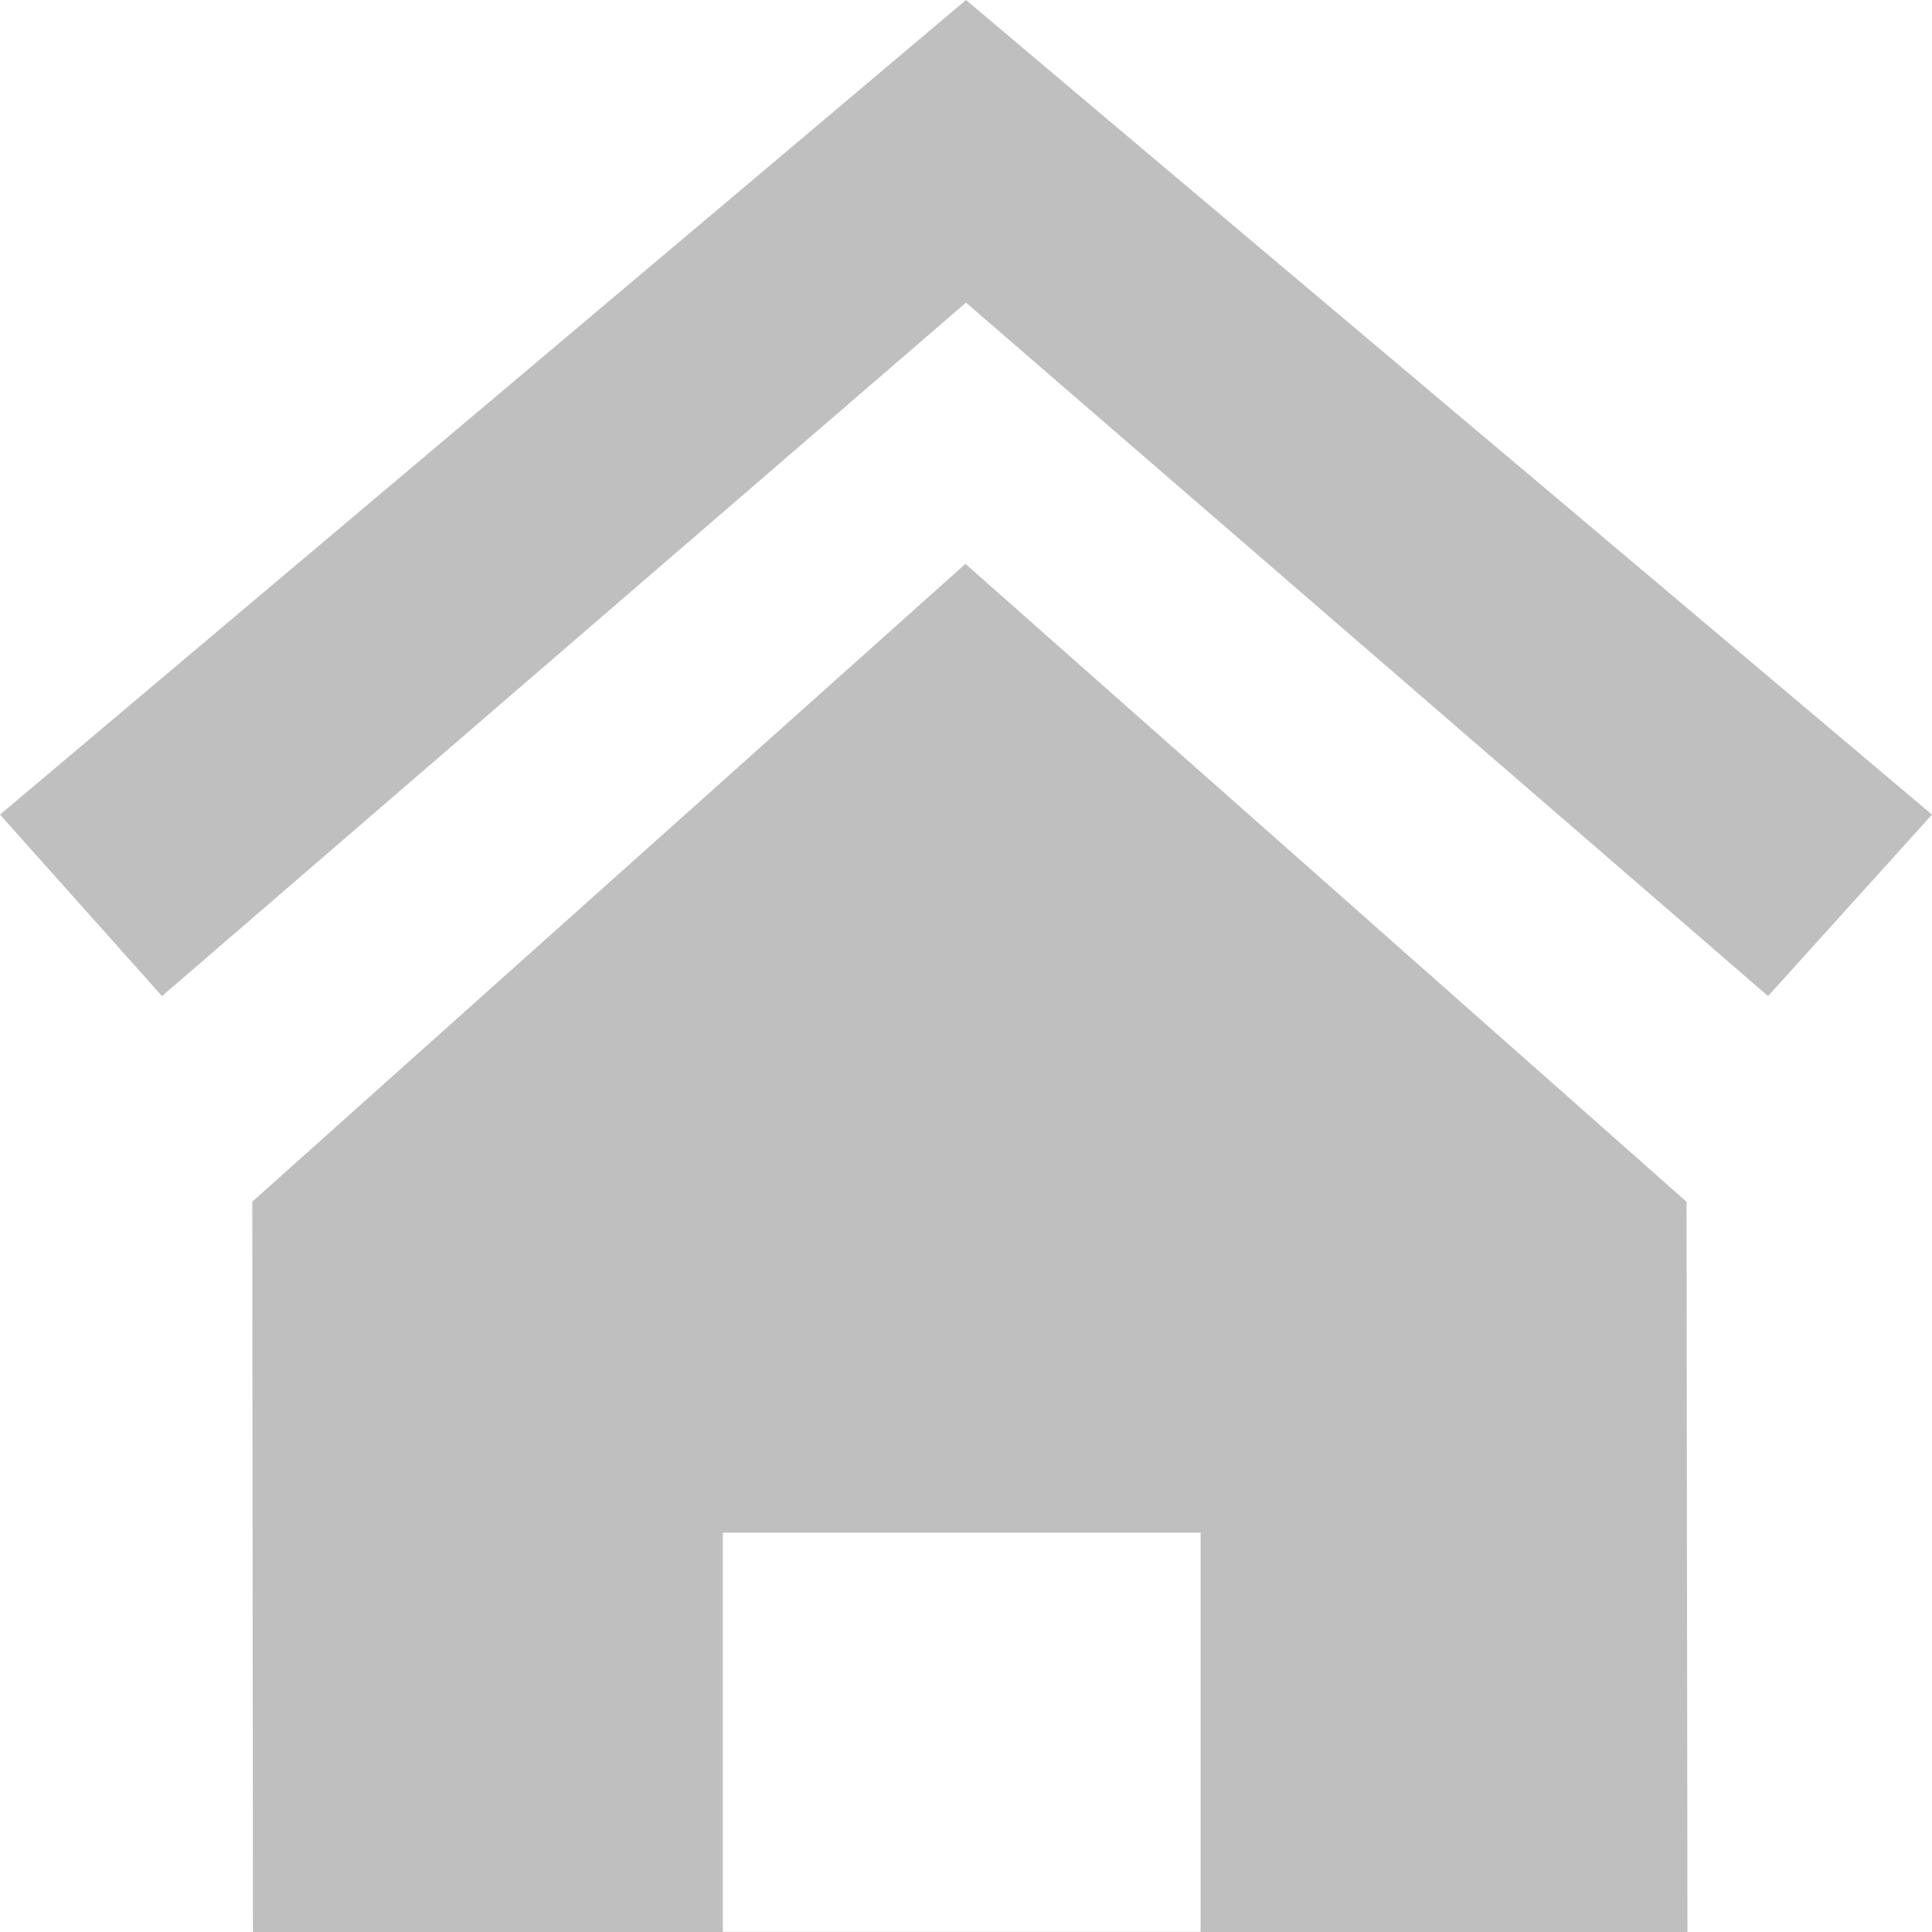 <svg t="1628686241306" class="icon" viewBox="0 0 1024 1024" version="1.1" xmlns="http://www.w3.org/2000/svg" p-id="11152" width="200" height="200"><path d="M511.707 298.862l382.171 338.066 0.512 387.072H134.071l-0.366-387.072 378.002-338.066z m124.635 513.463H383.122v211.602H636.343v-211.602zM512 0l95.086 80.238 225.28 189.879L1024 431.762l-86.894 96.183L512 160.402 85.87 527.945 0 431.762l416.914-351.525L512 0z" p-id="11153" fill="#bfbfbf"></path></svg>

